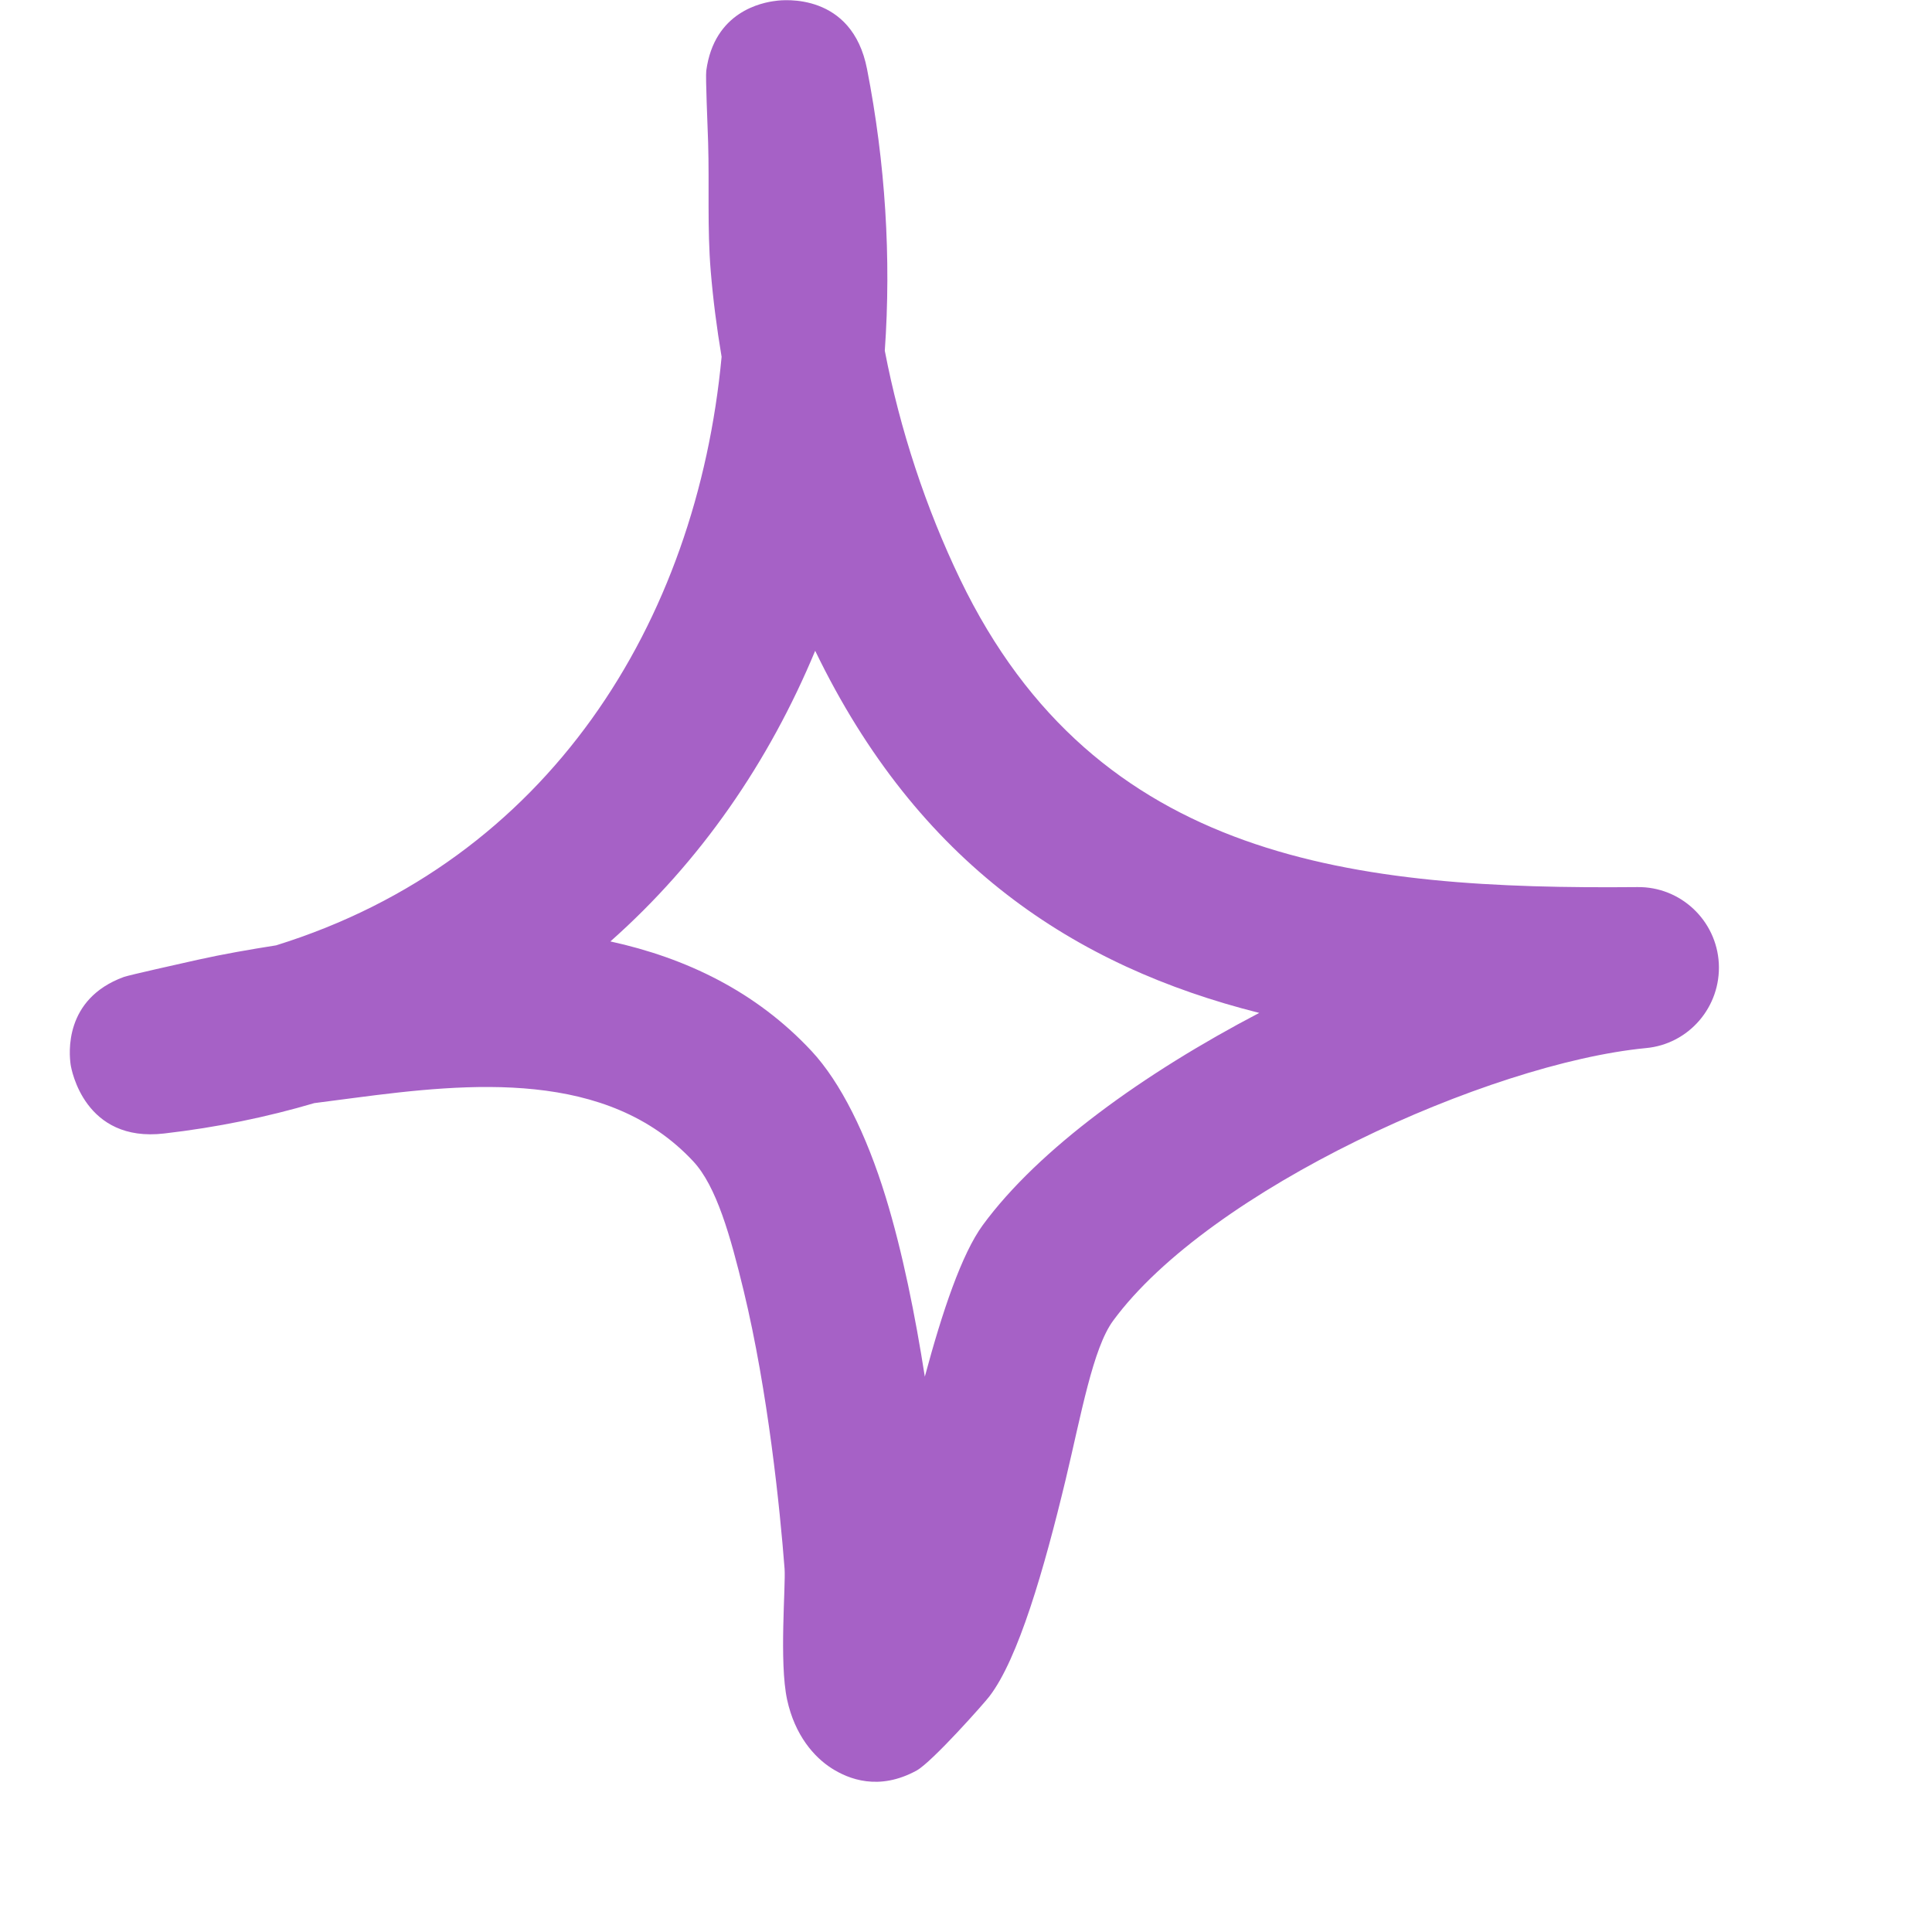 <svg width="32" height="32" viewBox="0 0 32 32" fill="none" xmlns="http://www.w3.org/2000/svg">
<path fill-rule="evenodd" clip-rule="evenodd" d="M11.952 5.91C11.872 5.434 11.811 4.963 11.772 4.491C11.713 3.784 11.75 3.072 11.729 2.365C11.72 2.065 11.684 1.283 11.698 1.171C11.83 0.191 12.621 0.041 12.852 0.014C12.964 -0.002 14.113 -0.131 14.361 1.144C14.665 2.702 14.763 4.272 14.655 5.809C14.906 7.115 15.336 8.417 15.903 9.595C18.16 14.281 22.46 14.736 27.12 14.693C27.836 14.683 28.431 15.245 28.469 15.957C28.506 16.675 27.973 17.296 27.259 17.36C24.655 17.612 20.034 19.701 18.437 21.875C18.102 22.33 17.908 23.428 17.651 24.505C17.292 25.999 16.865 27.477 16.387 28.098C16.315 28.195 15.443 29.18 15.183 29.325C14.557 29.668 14.056 29.469 13.772 29.287C13.488 29.105 13.166 28.746 13.037 28.152C12.903 27.531 13.016 26.256 12.995 25.983C12.919 24.992 12.721 23.048 12.317 21.377C12.099 20.477 11.867 19.647 11.482 19.235C10.059 17.709 7.782 17.933 5.866 18.185C5.646 18.212 5.425 18.244 5.206 18.271C4.426 18.501 3.597 18.673 2.721 18.774C1.399 18.93 1.182 17.714 1.17 17.634C1.145 17.457 1.054 16.547 2.05 16.182C2.159 16.145 2.961 15.968 3.27 15.898C3.701 15.802 4.136 15.727 4.573 15.658C9.088 14.254 11.539 10.313 11.952 5.91ZM13.502 10.779C15.206 14.303 17.792 16.006 20.857 16.777H20.857C18.943 17.778 17.202 19.032 16.279 20.29C15.929 20.767 15.607 21.725 15.318 22.802C15.161 21.8 14.949 20.735 14.669 19.824C14.35 18.785 13.921 17.923 13.442 17.409C12.518 16.418 11.358 15.866 10.11 15.593C11.604 14.27 12.736 12.621 13.502 10.779Z" fill="#A661C6"/>
</svg>
